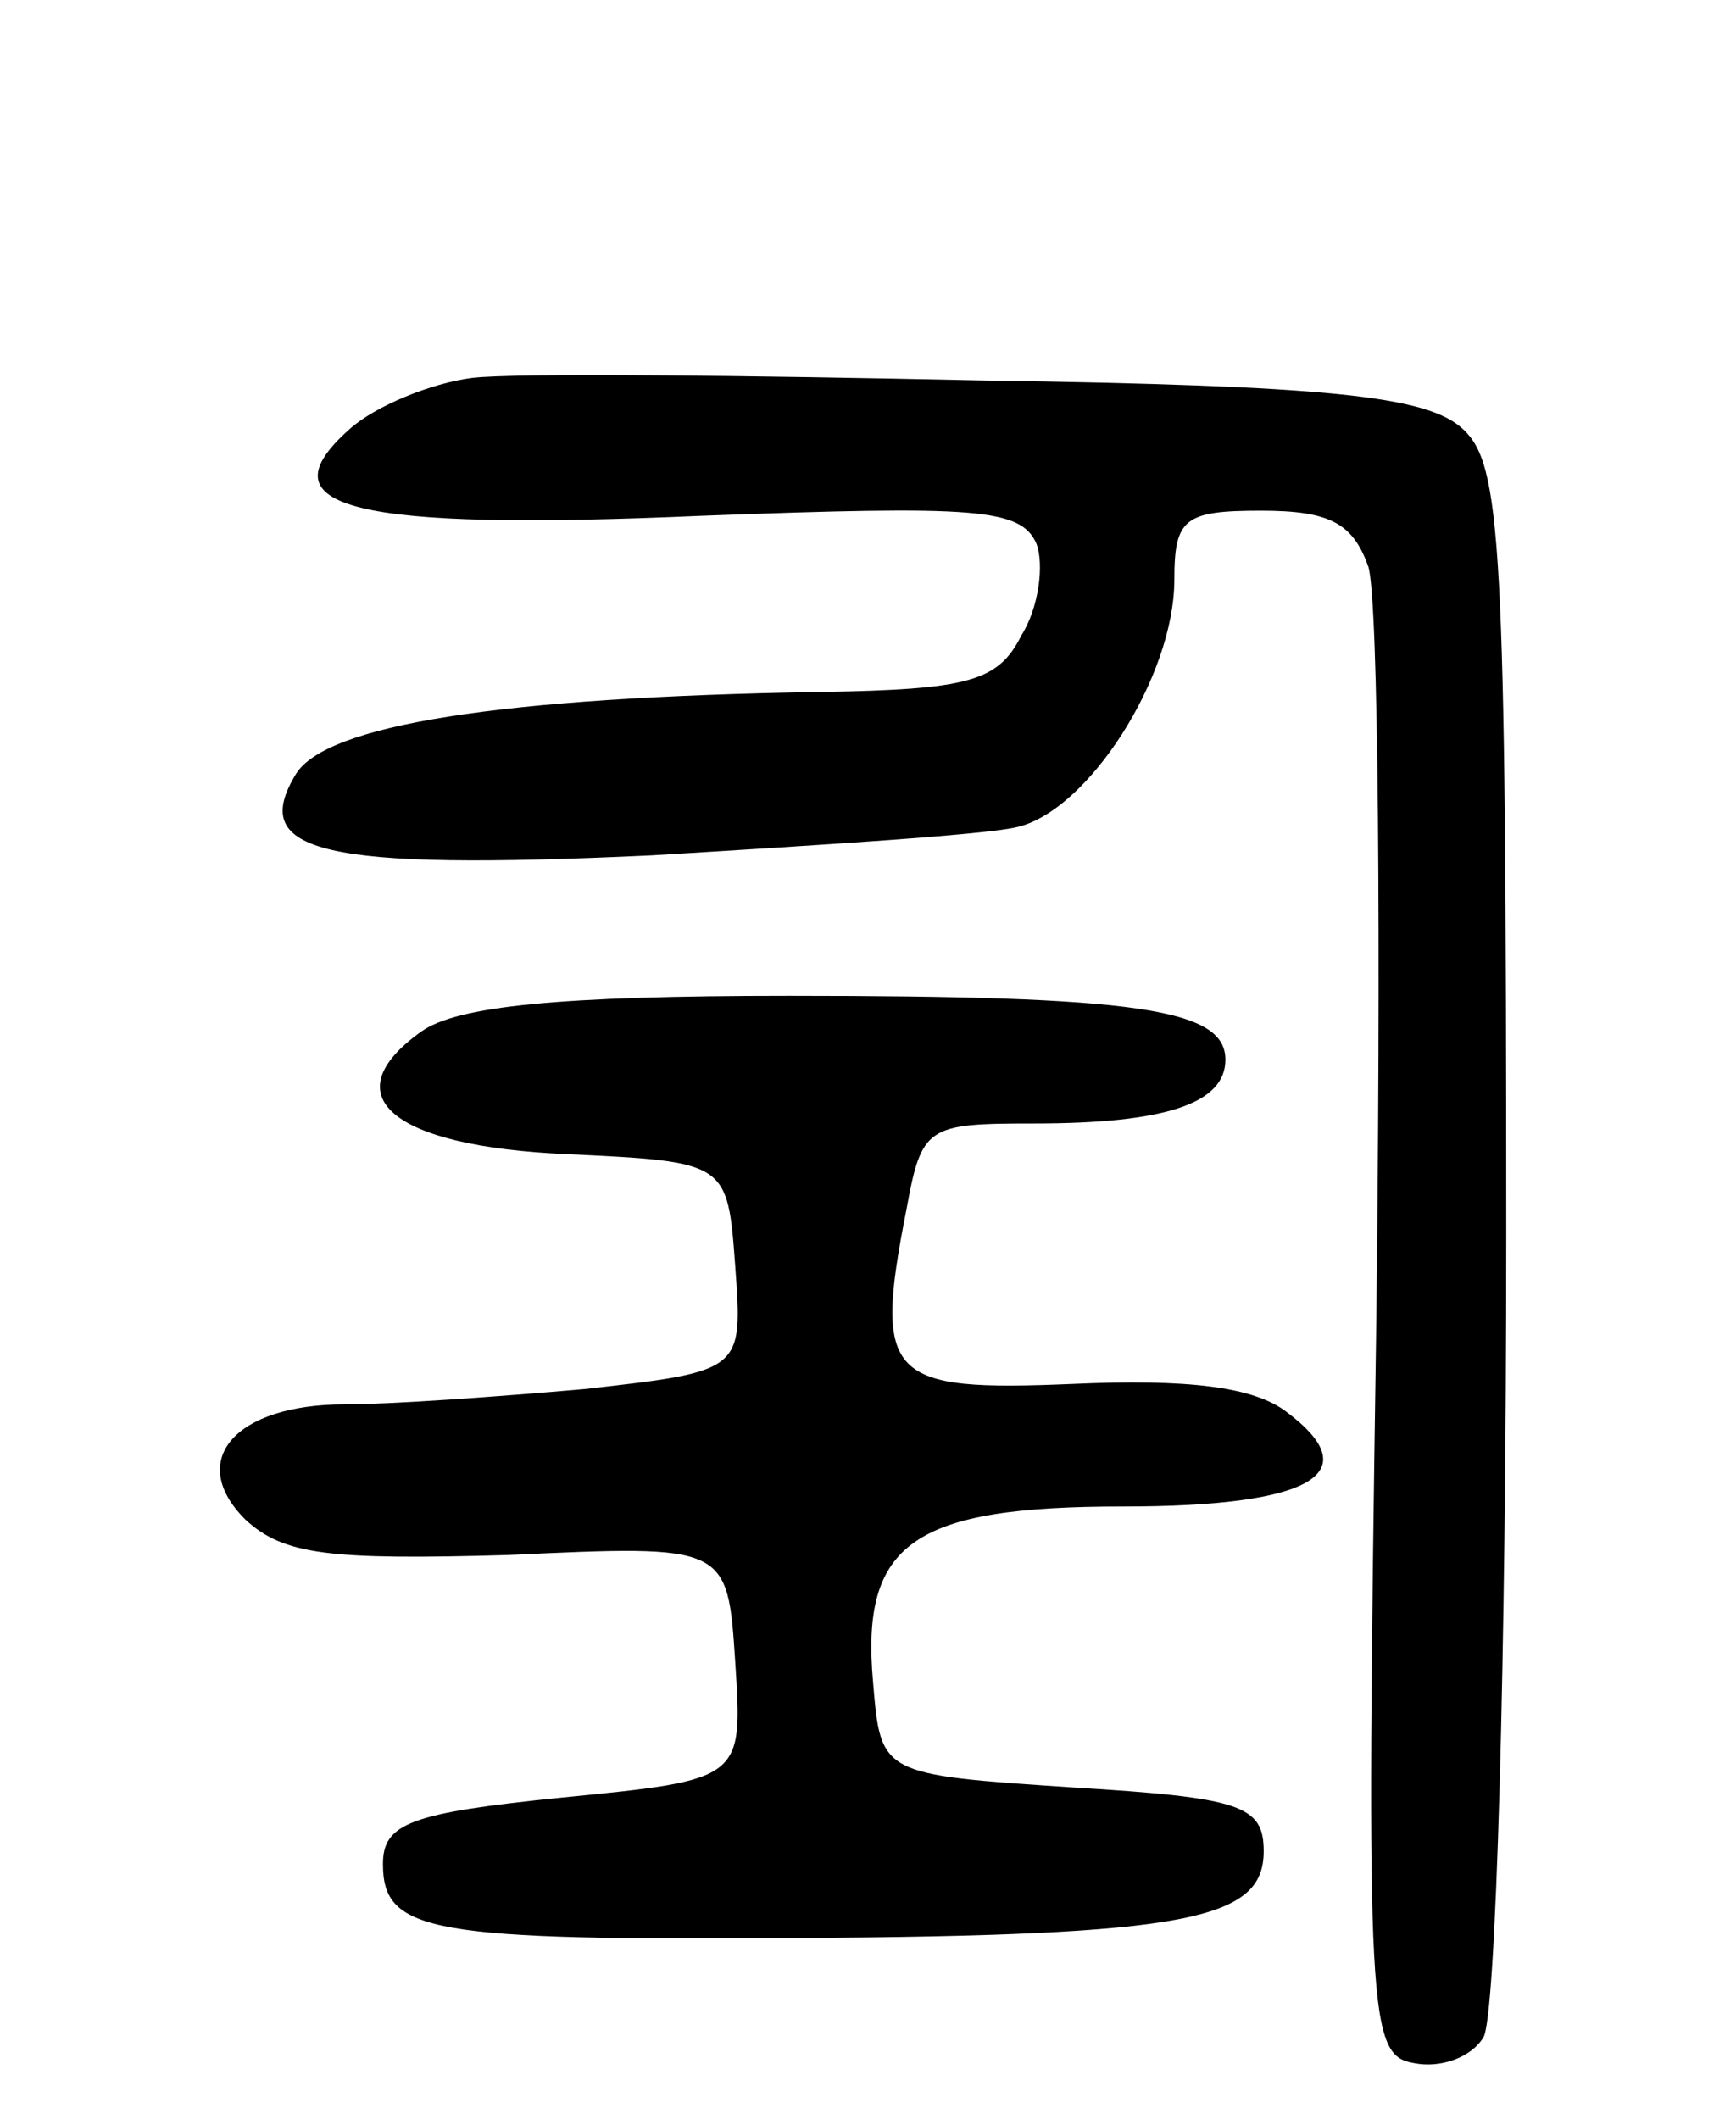 <svg version="1.0" xmlns="http://www.w3.org/2000/svg"
 width="68pt" height="83pt" viewBox="0 0 68 83"
 preserveAspectRatio="xMidYMid meet">
<g transform="translate(0,83) scale(0.1,-0.1)"
fill="#000000" stroke="none">
<path d="M185 682 c-16 -2 -38 -11 -48 -20 -35 -31 1 -40 138 -34 107 4 125 3
131 -11 3 -8 1 -25 -6 -36 -9 -18 -21 -21 -78 -22 -127 -2 -194 -13 -206 -32
-19 -31 10 -38 139 -32 66 4 130 8 143 11 28 6 62 59 62 97 0 24 4 27 34 27
27 0 36 -5 42 -22 4 -13 5 -149 3 -303 -4 -267 -3 -280 15 -283 10 -2 22 2 27
10 5 7 9 148 9 314 0 274 -2 302 -17 316 -14 13 -53 17 -188 19 -93 2 -183 3
-200 1z"/>
<path d="M165 426 c-35 -25 -12 -45 57 -48 63 -3 63 -3 66 -44 3 -41 3 -41
-59 -48 -34 -3 -76 -6 -94 -6 -43 0 -62 -22 -39 -45 15 -14 33 -16 103 -14 86
4 86 4 89 -42 3 -46 3 -46 -68 -53 -59 -6 -70 -10 -70 -26 0 -27 19 -30 163
-29 152 1 182 7 182 34 0 18 -9 21 -75 25 -75 5 -75 5 -78 41 -5 55 16 69 98
69 74 0 96 13 64 37 -13 10 -39 13 -84 11 -72 -3 -78 2 -65 68 6 33 8 34 50
34 52 0 75 8 75 25 0 20 -35 25 -171 25 -90 0 -130 -4 -144 -14z"/>
</g>
</svg>
